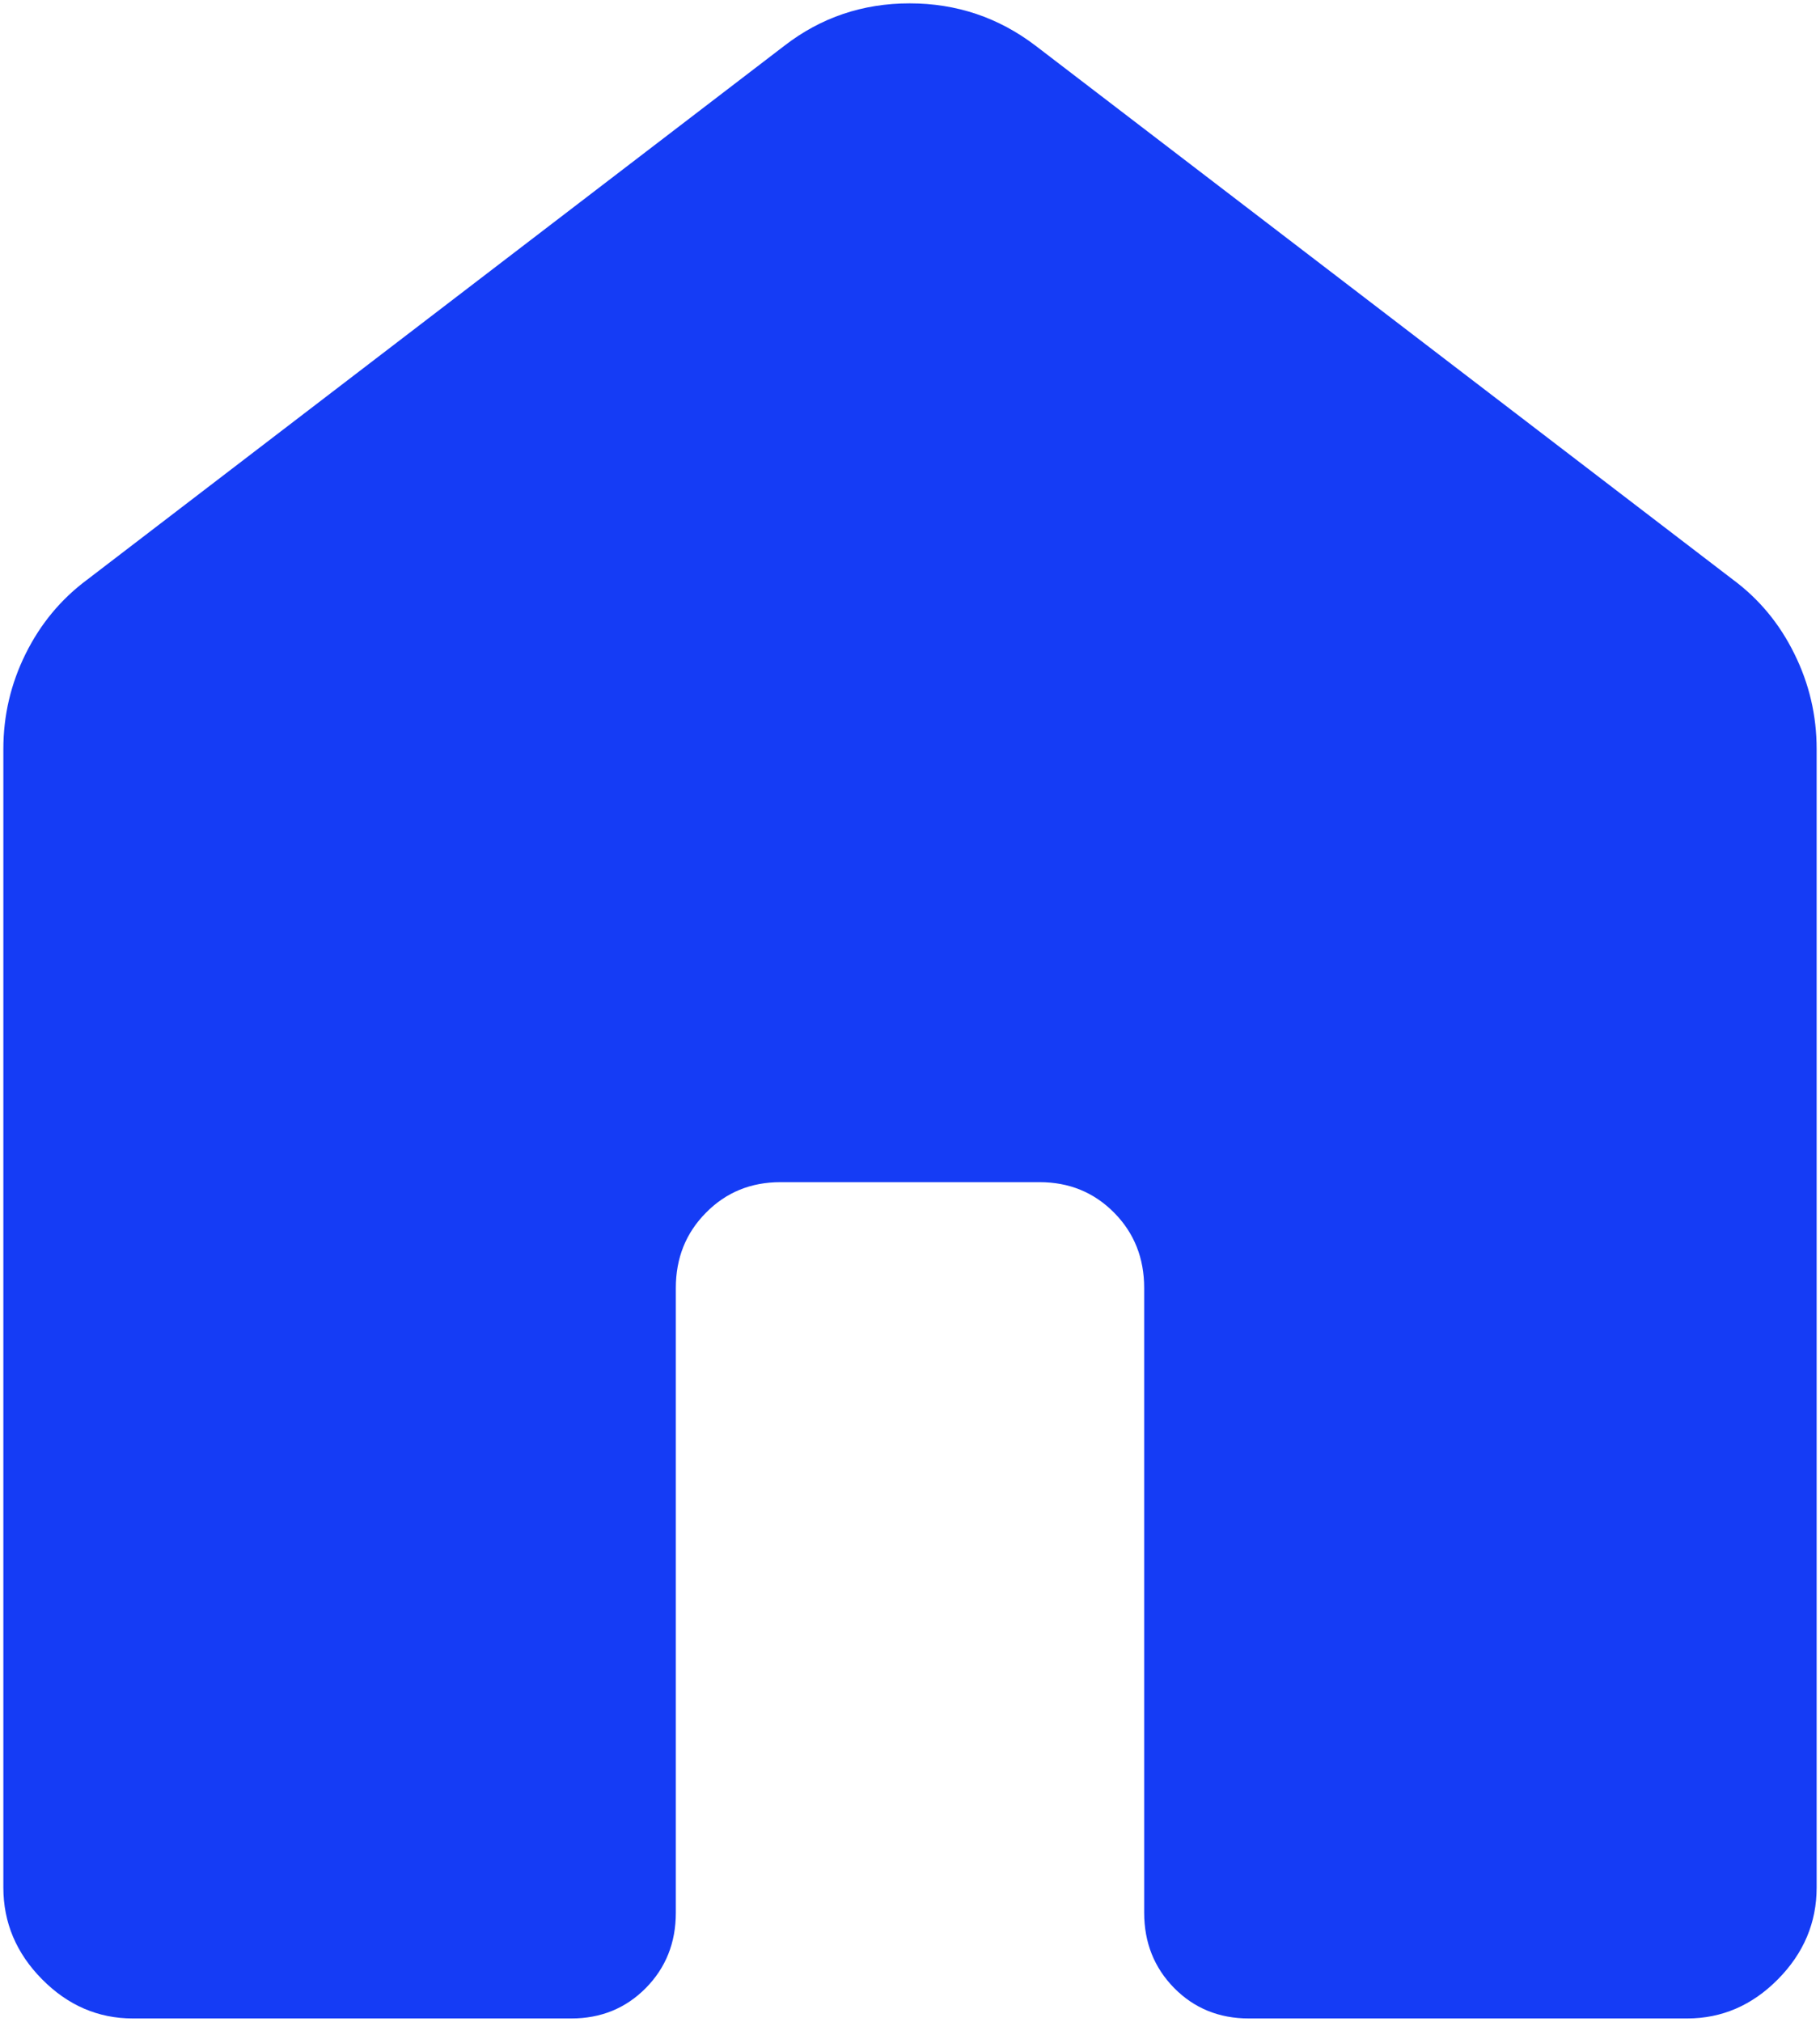 <svg width="271" height="301" viewBox="0 0 271 301" fill="none" xmlns="http://www.w3.org/2000/svg">
<path d="M0.5 281V111.511C0.5 106.519 1.606 101.793 3.817 97.335C6.029 92.876 9.076 89.203 12.959 86.317L116.812 6.798C122.251 2.599 128.461 0.5 135.442 0.5C142.424 0.5 148.672 2.599 154.188 6.798L258.041 86.298C261.937 89.184 264.984 92.863 267.183 97.335C269.394 101.793 270.5 106.519 270.5 111.511V281C270.5 286.226 268.578 290.783 264.734 294.67C260.889 298.557 256.383 300.5 251.214 300.5H185.951C181.529 300.5 177.826 298.992 174.843 295.976C171.86 292.947 170.369 289.203 170.369 284.744V191.751C170.369 187.292 168.877 183.555 165.894 180.539C162.899 177.51 159.196 175.996 154.786 175.996H116.214C111.804 175.996 108.108 177.51 105.125 180.539C102.129 183.555 100.631 187.292 100.631 191.751V284.764C100.631 289.223 99.14 292.96 96.157 295.976C93.174 298.992 89.478 300.5 85.068 300.5H19.786C14.617 300.5 10.111 298.557 6.266 294.67C2.422 290.783 0.5 286.226 0.5 281Z" fill="#153CF5"/>
</svg>
